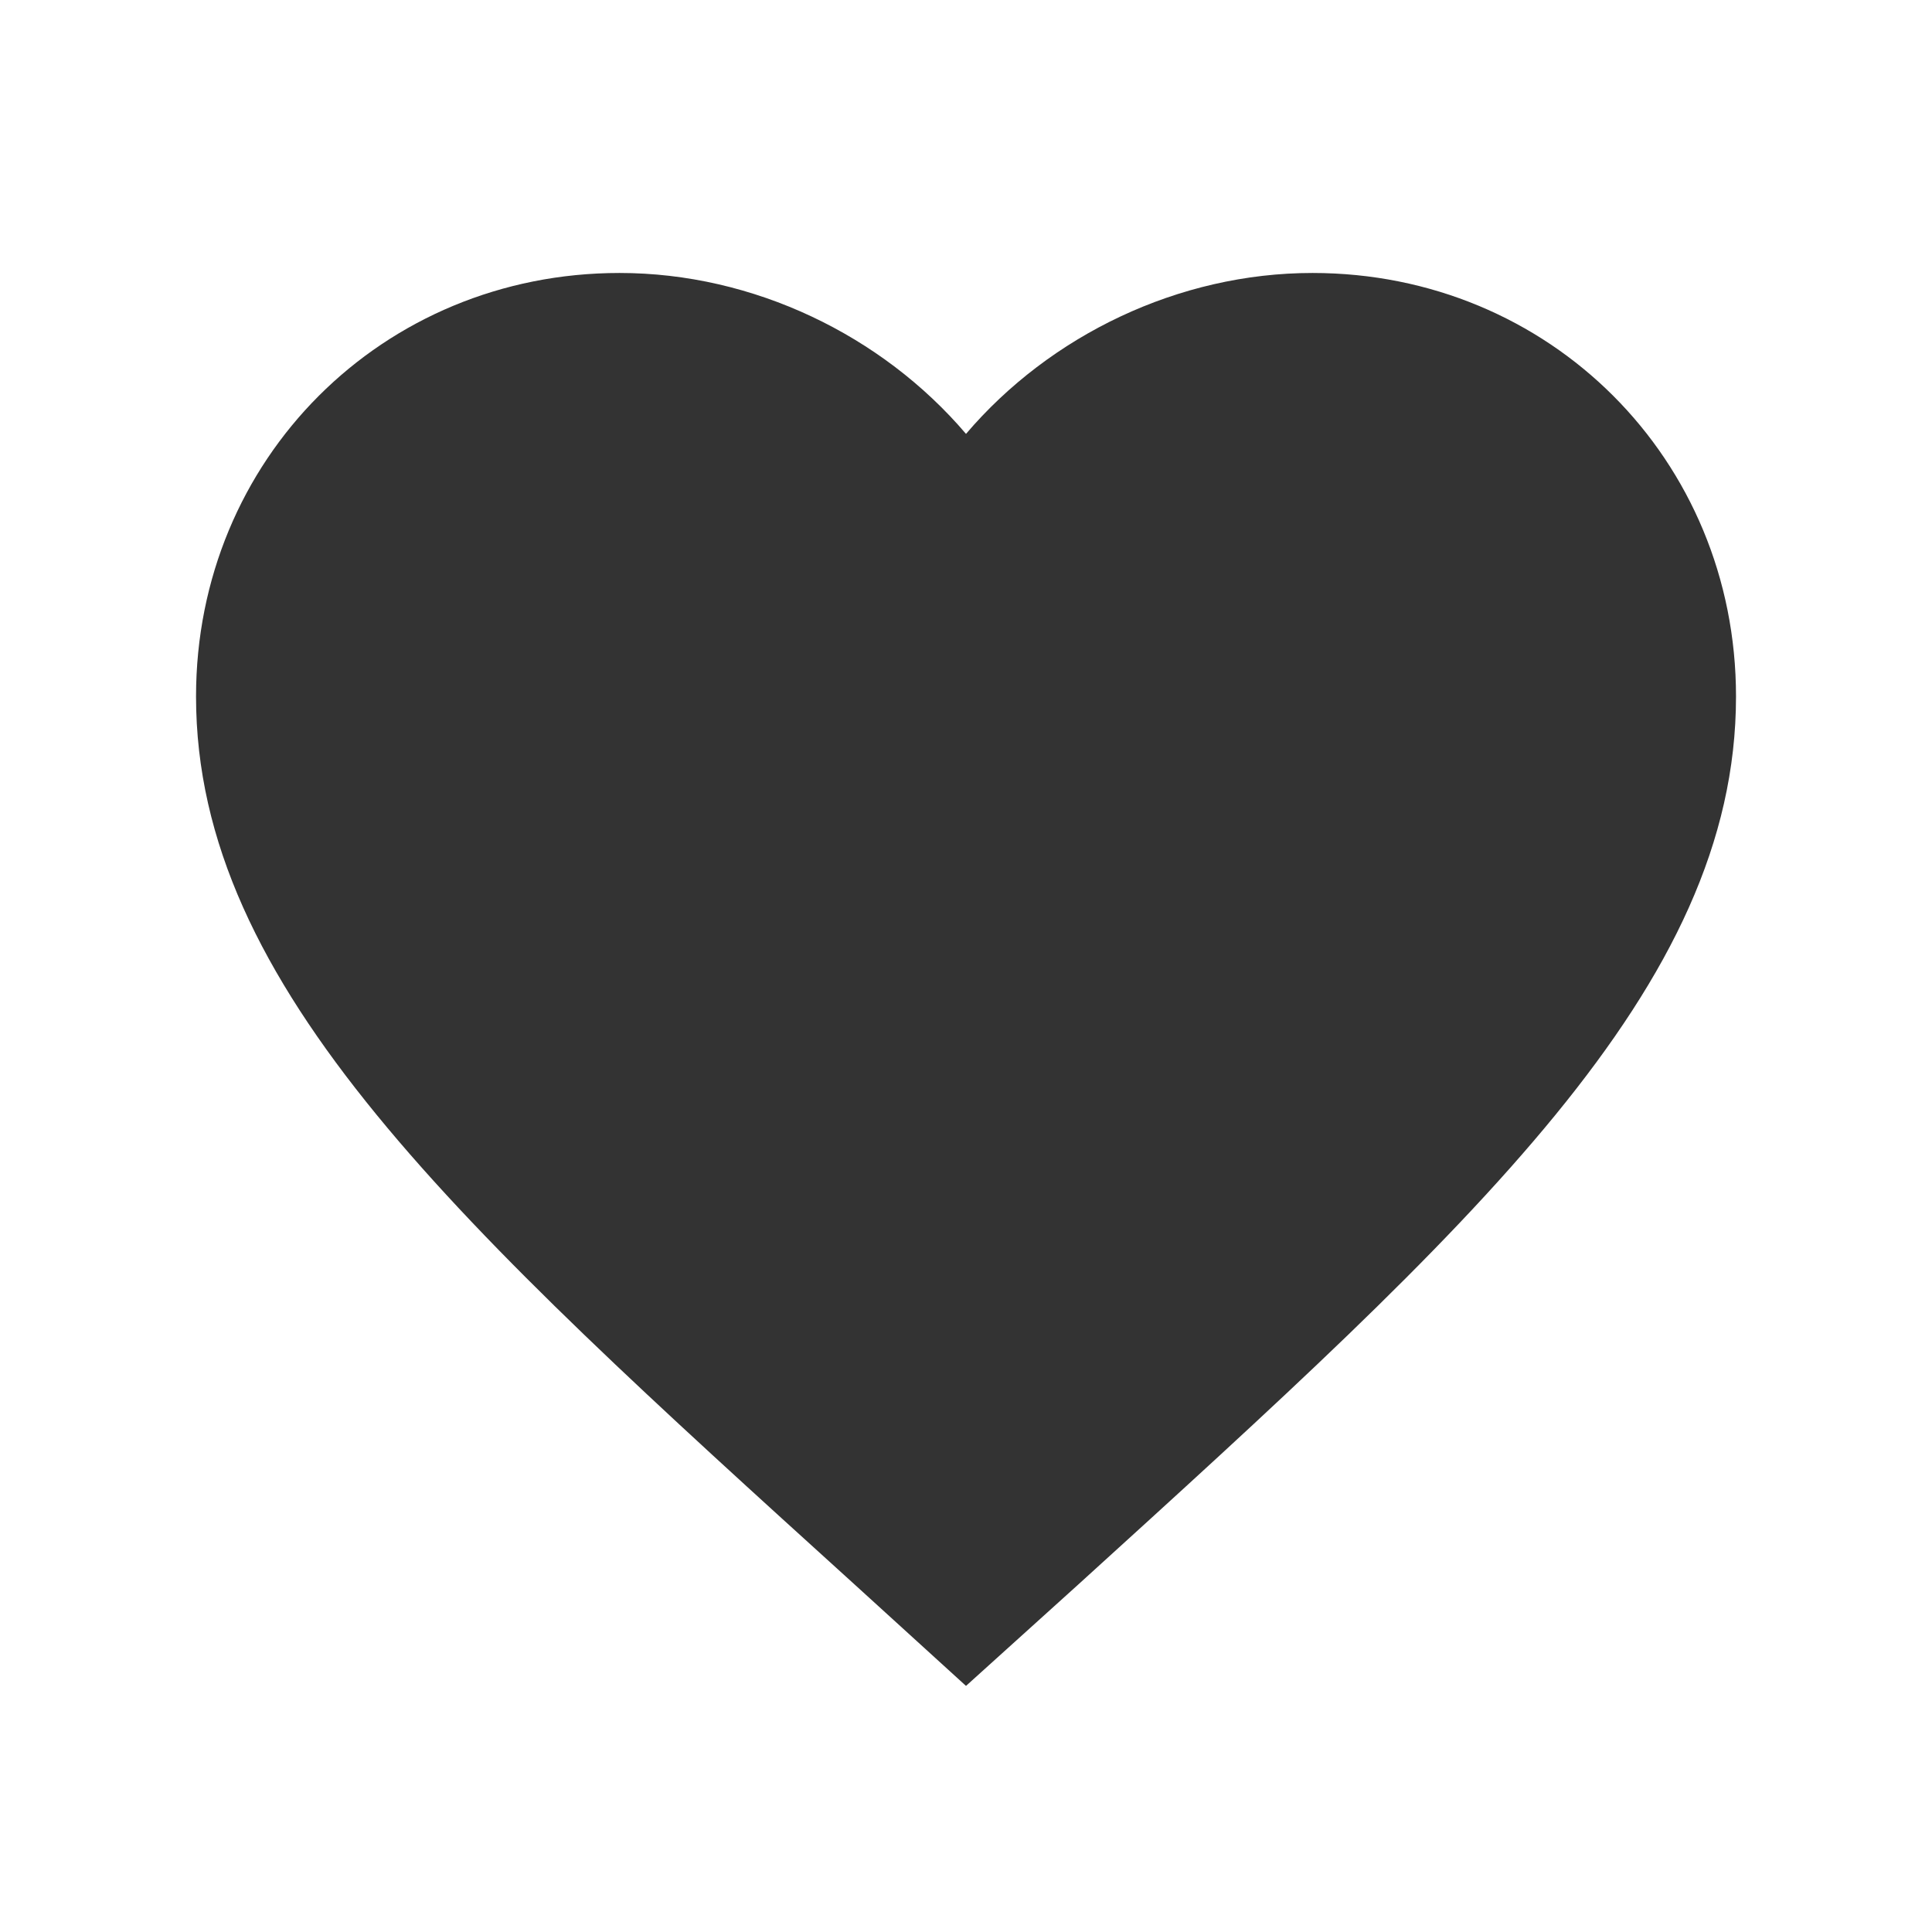 <svg width="45" height="45" viewBox="0 0 45 45" fill="none" xmlns="http://www.w3.org/2000/svg">
<g clip-path="url(#clip0_876_999)">
<path d="M22.5 39.268L19.9 36.901C10.664 28.525 4.566 23.001 4.566 16.222C4.566 10.698 8.906 6.358 14.43 6.358C17.55 6.358 20.546 7.811 22.5 10.106C24.455 7.811 27.451 6.358 30.571 6.358C36.095 6.358 40.435 10.698 40.435 16.222C40.435 23.001 34.337 28.525 25.101 36.919L22.5 39.268Z" fill="#333333"/>
</g>
<defs>
<clipPath id="clip0_876_999">
<rect width="43.044" height="43.044" fill="white" transform="translate(0.979 0.978)"/>
</clipPath>
</defs>
</svg>
